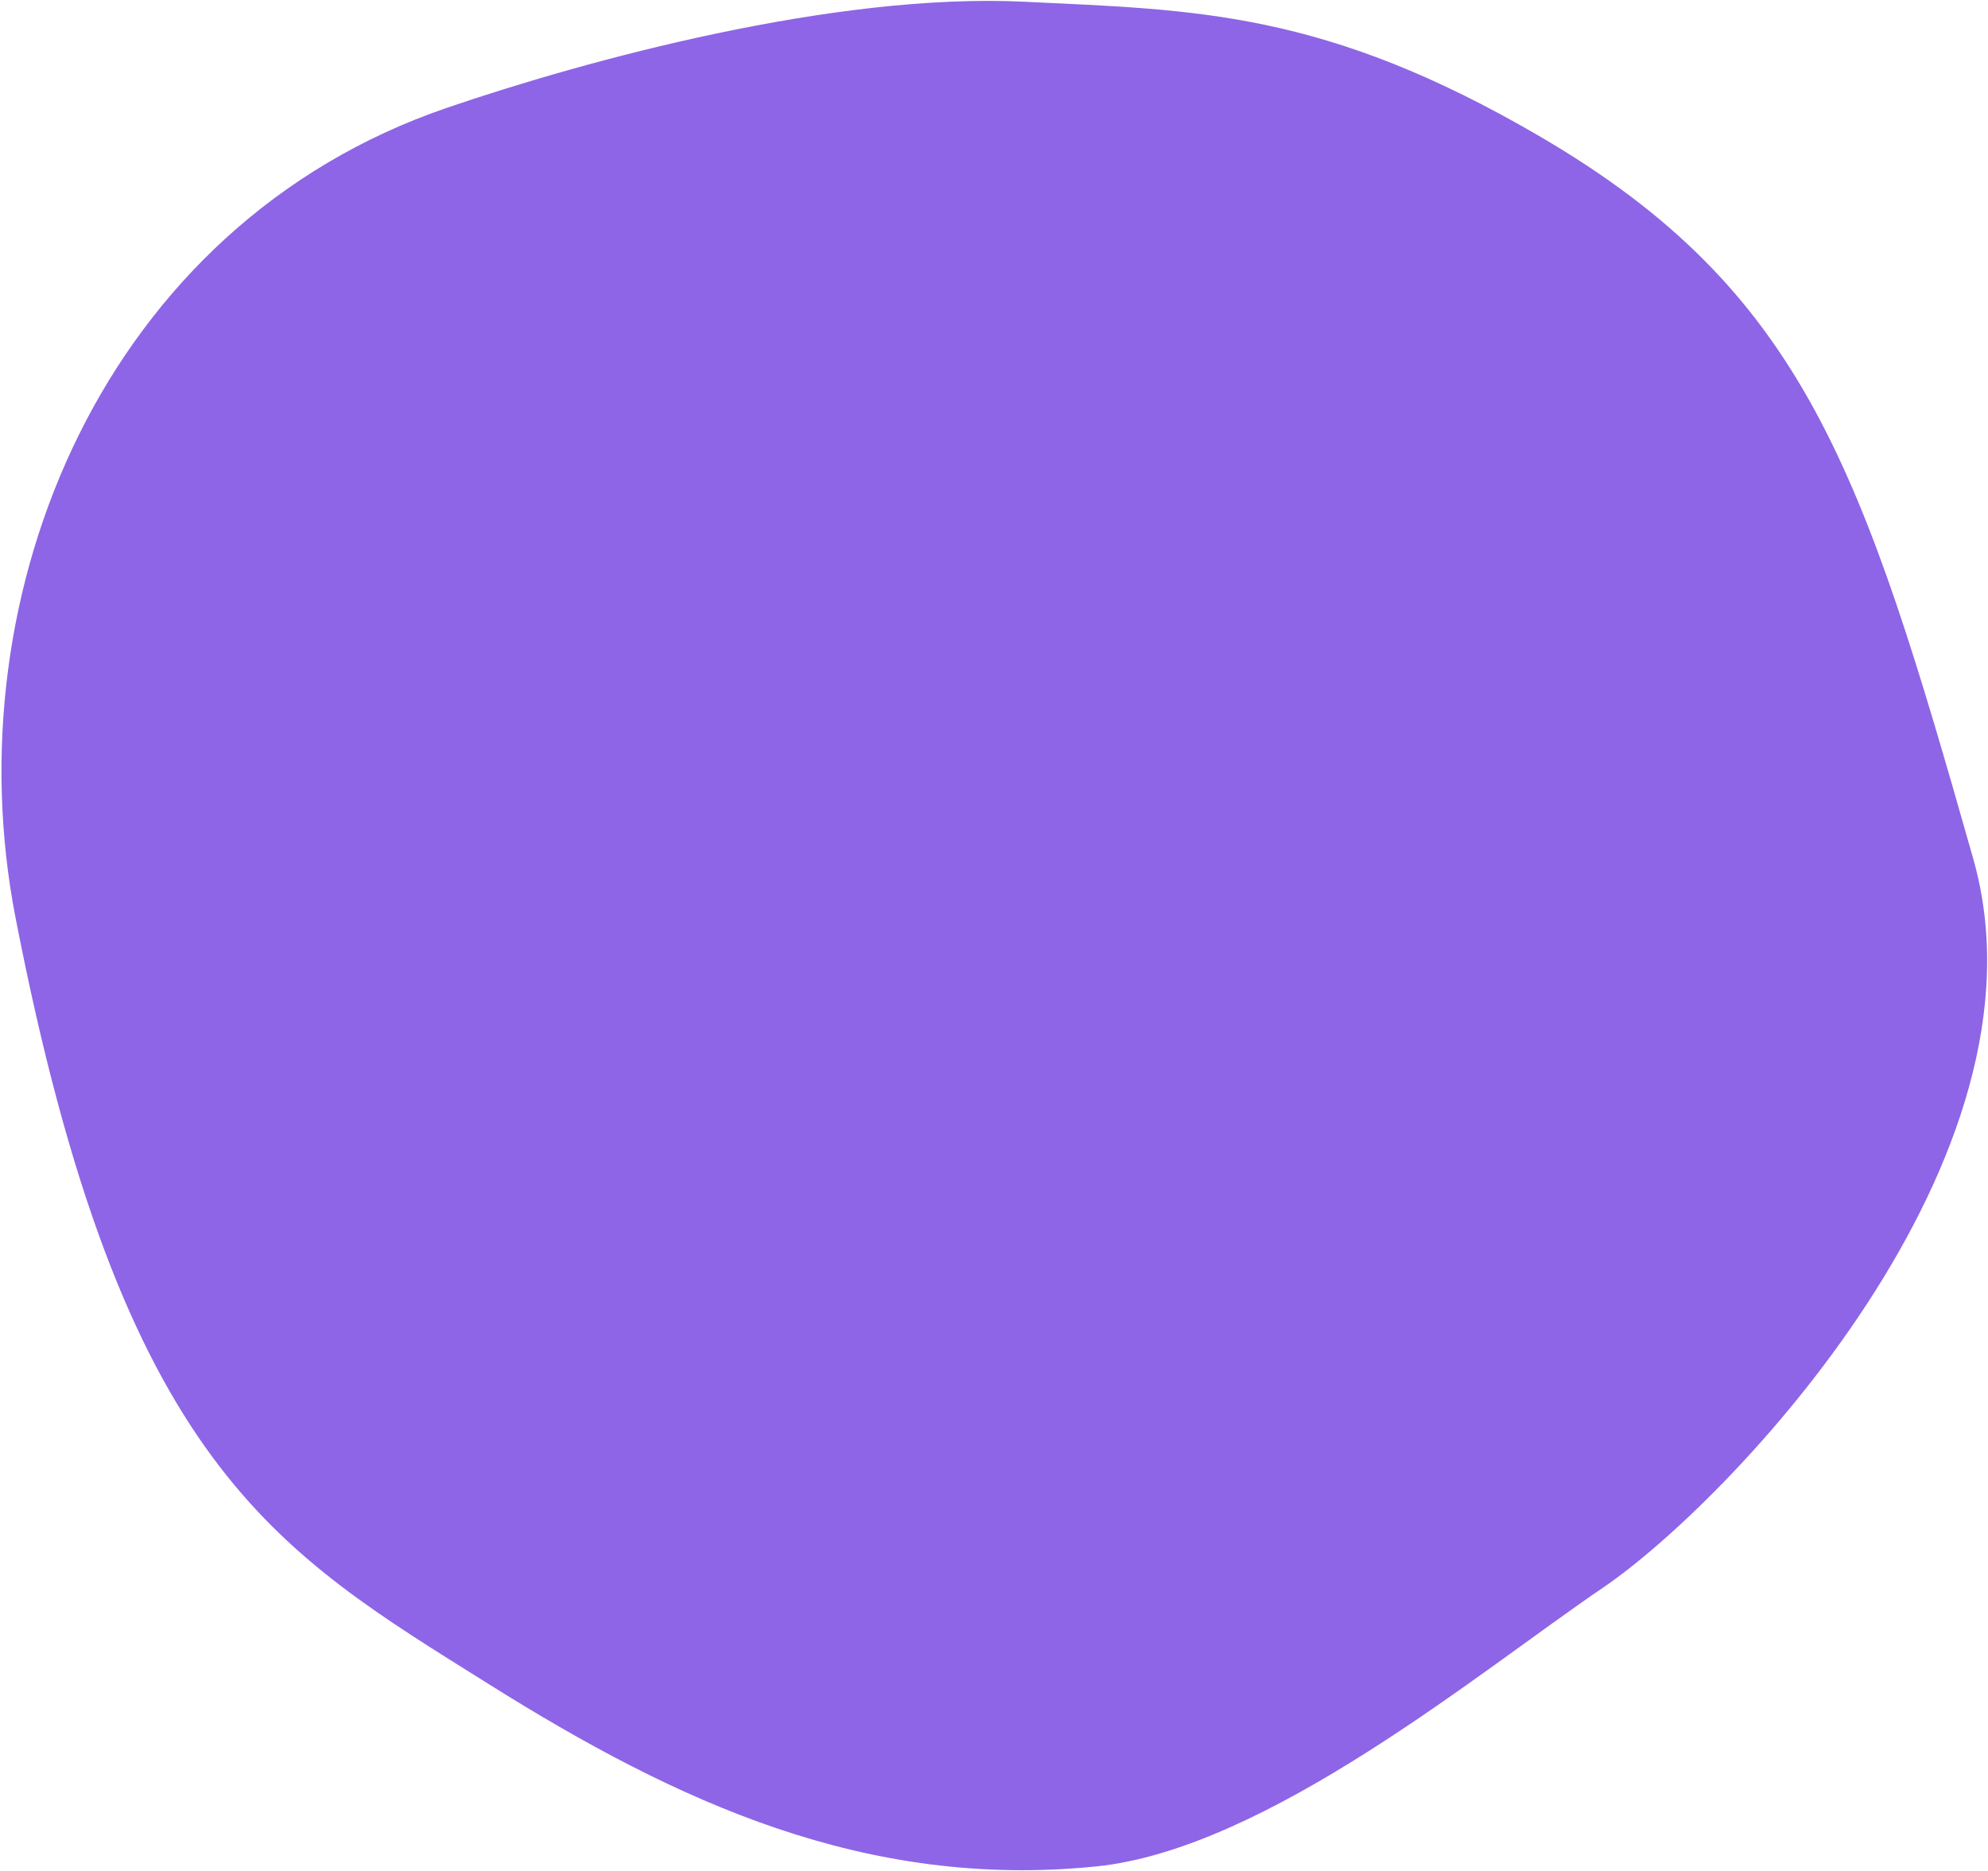 <svg xmlns="http://www.w3.org/2000/svg" width="1225" height="1153" viewBox="0 0 1225 1153">  <path fill="#8e65e6" fill-rule="evenodd" d="M9.524,565.251 C-29.401,364.699 64.404,138.656 275.142,66.525 C361.561,36.946 514.239,-4.561 631.048,1.062 C736.737,6.15 816.124,6.467 949.22,84.286 C1112.047,179.488 1147.931,289.655 1215.943,529.326 C1268.279,713.754 1065.388,925.673 987.629,978.468 C912.092,1029.754 780.618,1139.561 675.261,1150.176 C533.314,1164.478 417.073,1110.442 301.707,1038.142 C169.54,955.314 75.233,903.805 9.524,565.251 Z"/></svg>